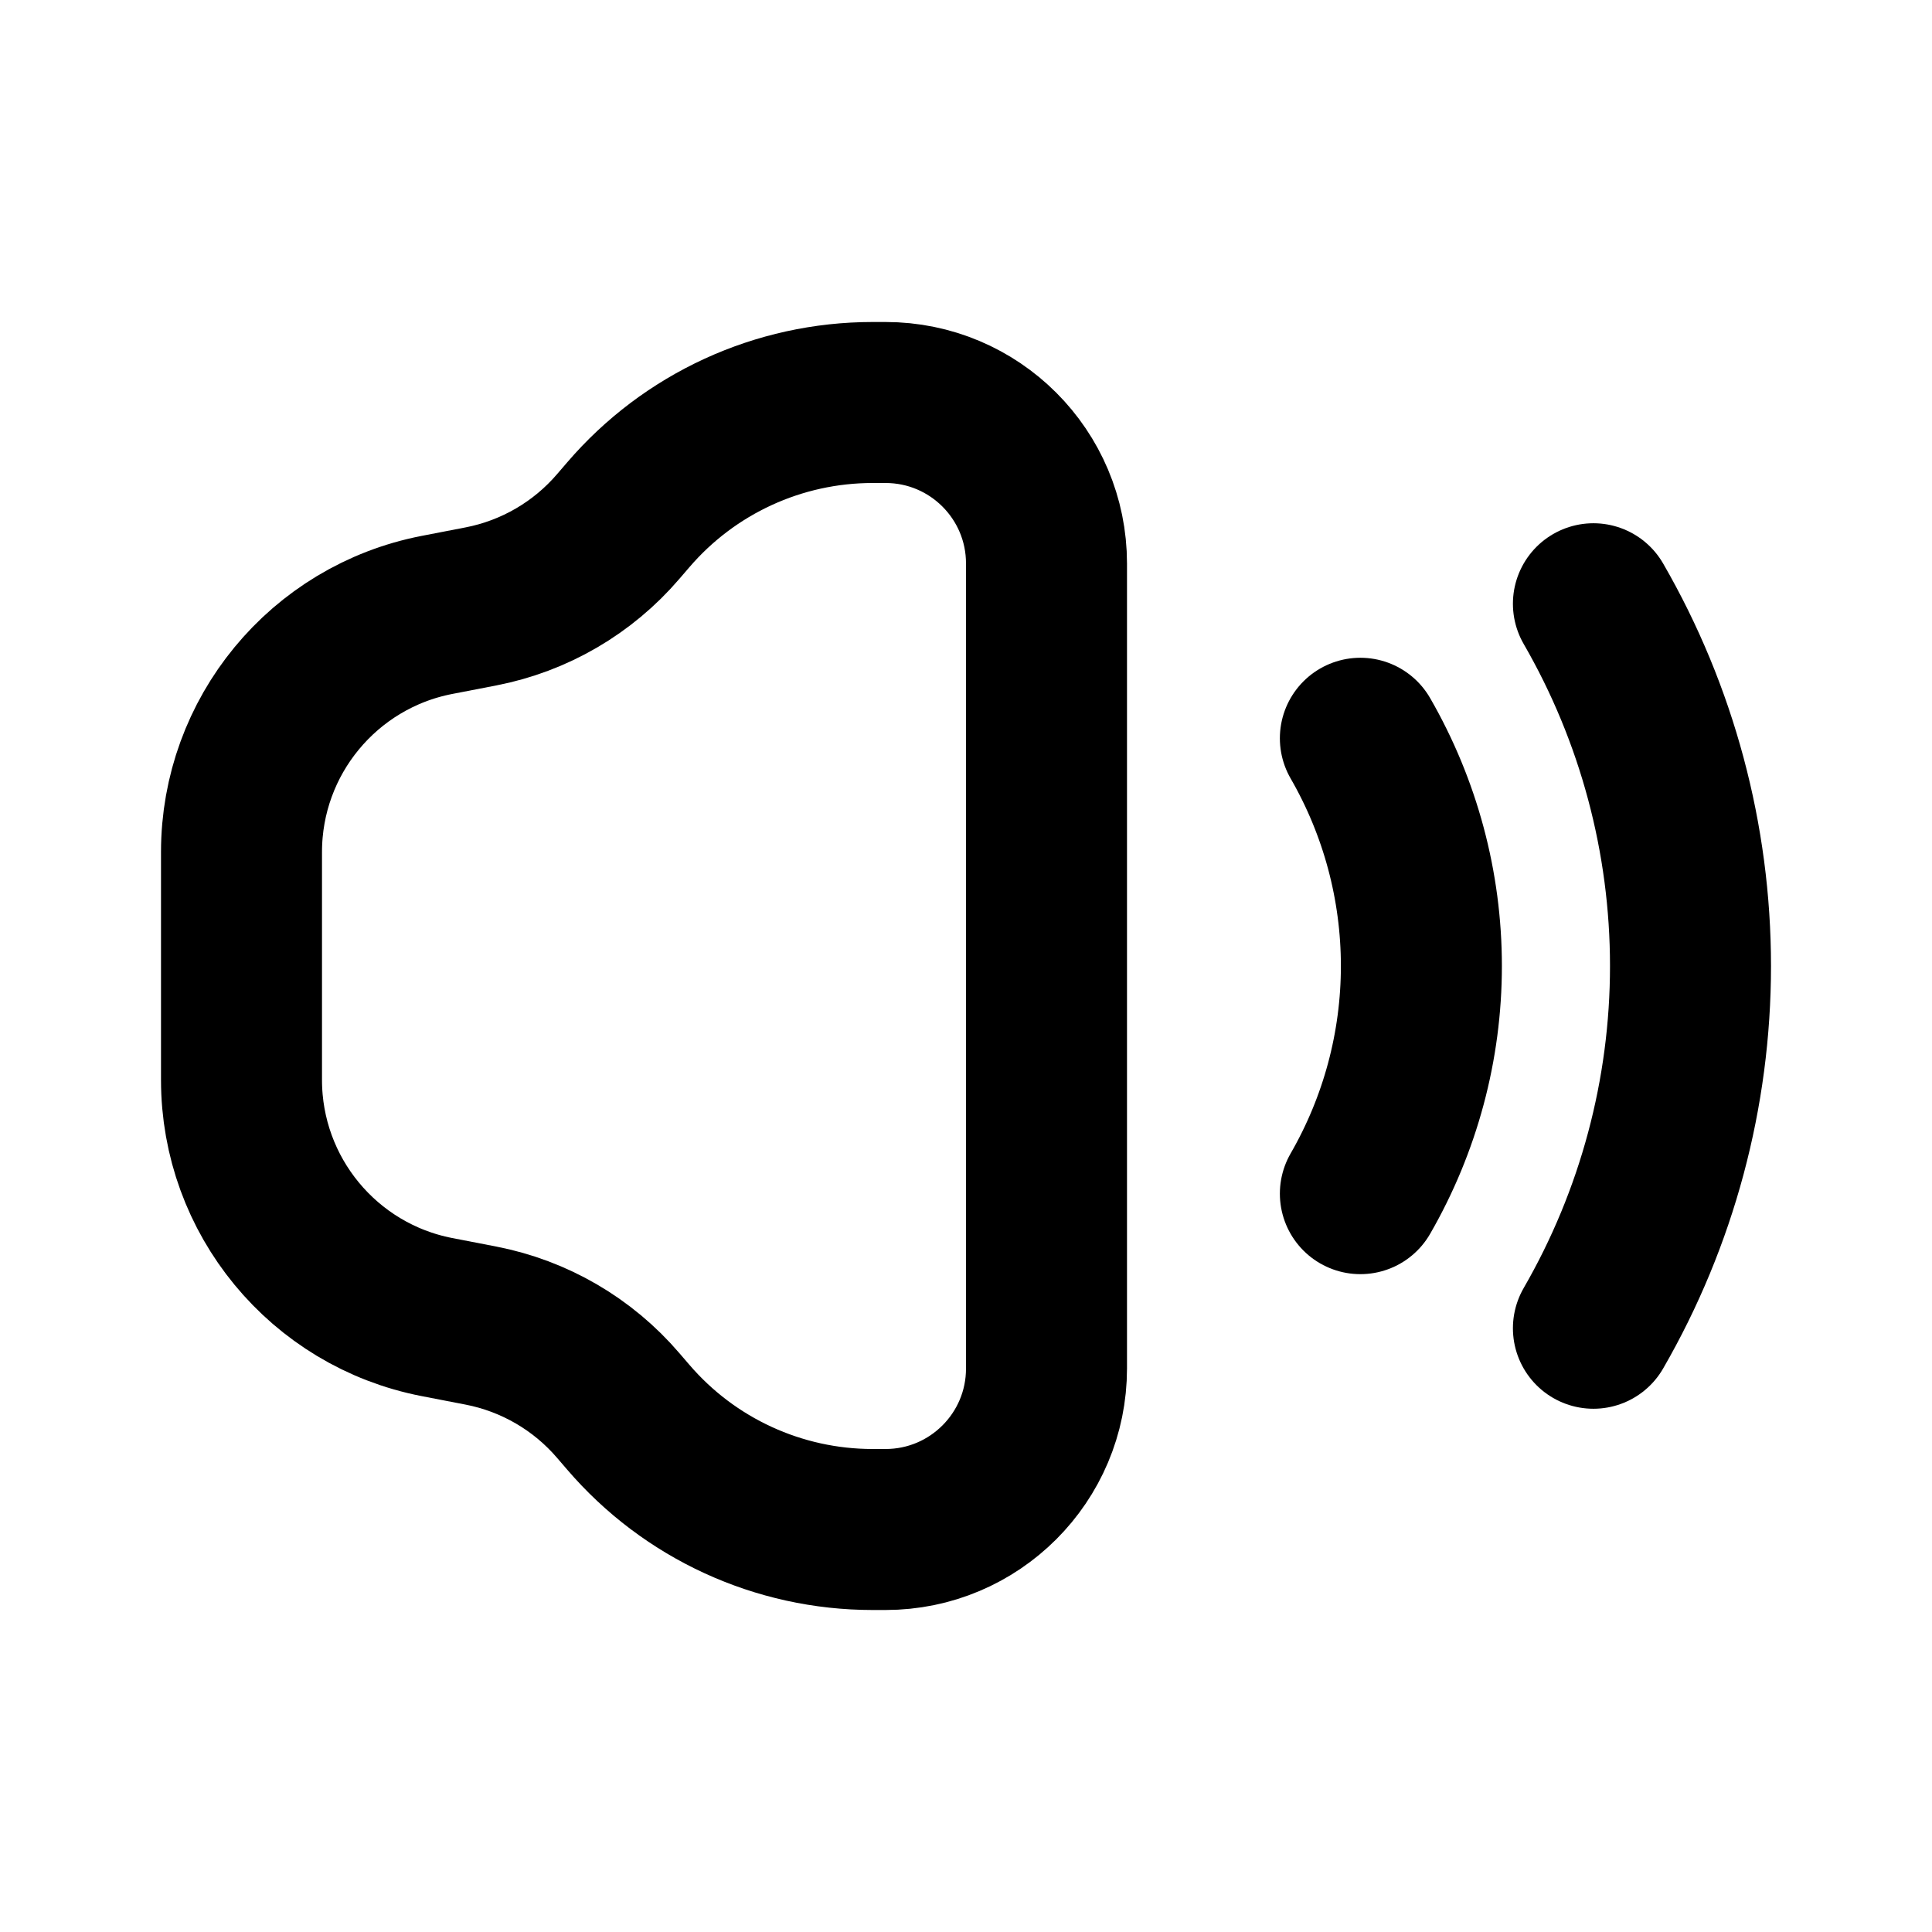<svg width="24" height="24" viewBox="0 0 24 24" fill="none" xmlns="http://www.w3.org/2000/svg">
<path d="M11 5H10.84C9.672 5 8.563 5.51 7.803 6.397L7.68 6.54C7.24 7.054 6.639 7.404 5.975 7.533L5.427 7.639C4.018 7.913 3 9.148 3 10.584V13.416C3 14.852 4.018 16.087 5.427 16.361L5.975 16.467C6.639 16.596 7.24 16.946 7.68 17.46L7.803 17.603C8.563 18.49 9.672 19 10.84 19H11C12.105 19 13 18.105 13 17V7C13 5.895 12.105 5 11 5Z" stroke="black" stroke-width="2"/>
<path d="M19.794 16.5C20.584 15.132 21 13.58 21 12C21 10.42 20.584 8.868 19.794 7.5" stroke="black" stroke-width="2" stroke-linecap="round"/>
<path d="M16.899 14.828C17.395 13.968 17.657 12.993 17.657 12C17.657 11.007 17.395 10.031 16.899 9.171" stroke="black" stroke-width="2" stroke-linecap="round"/>
</svg>

